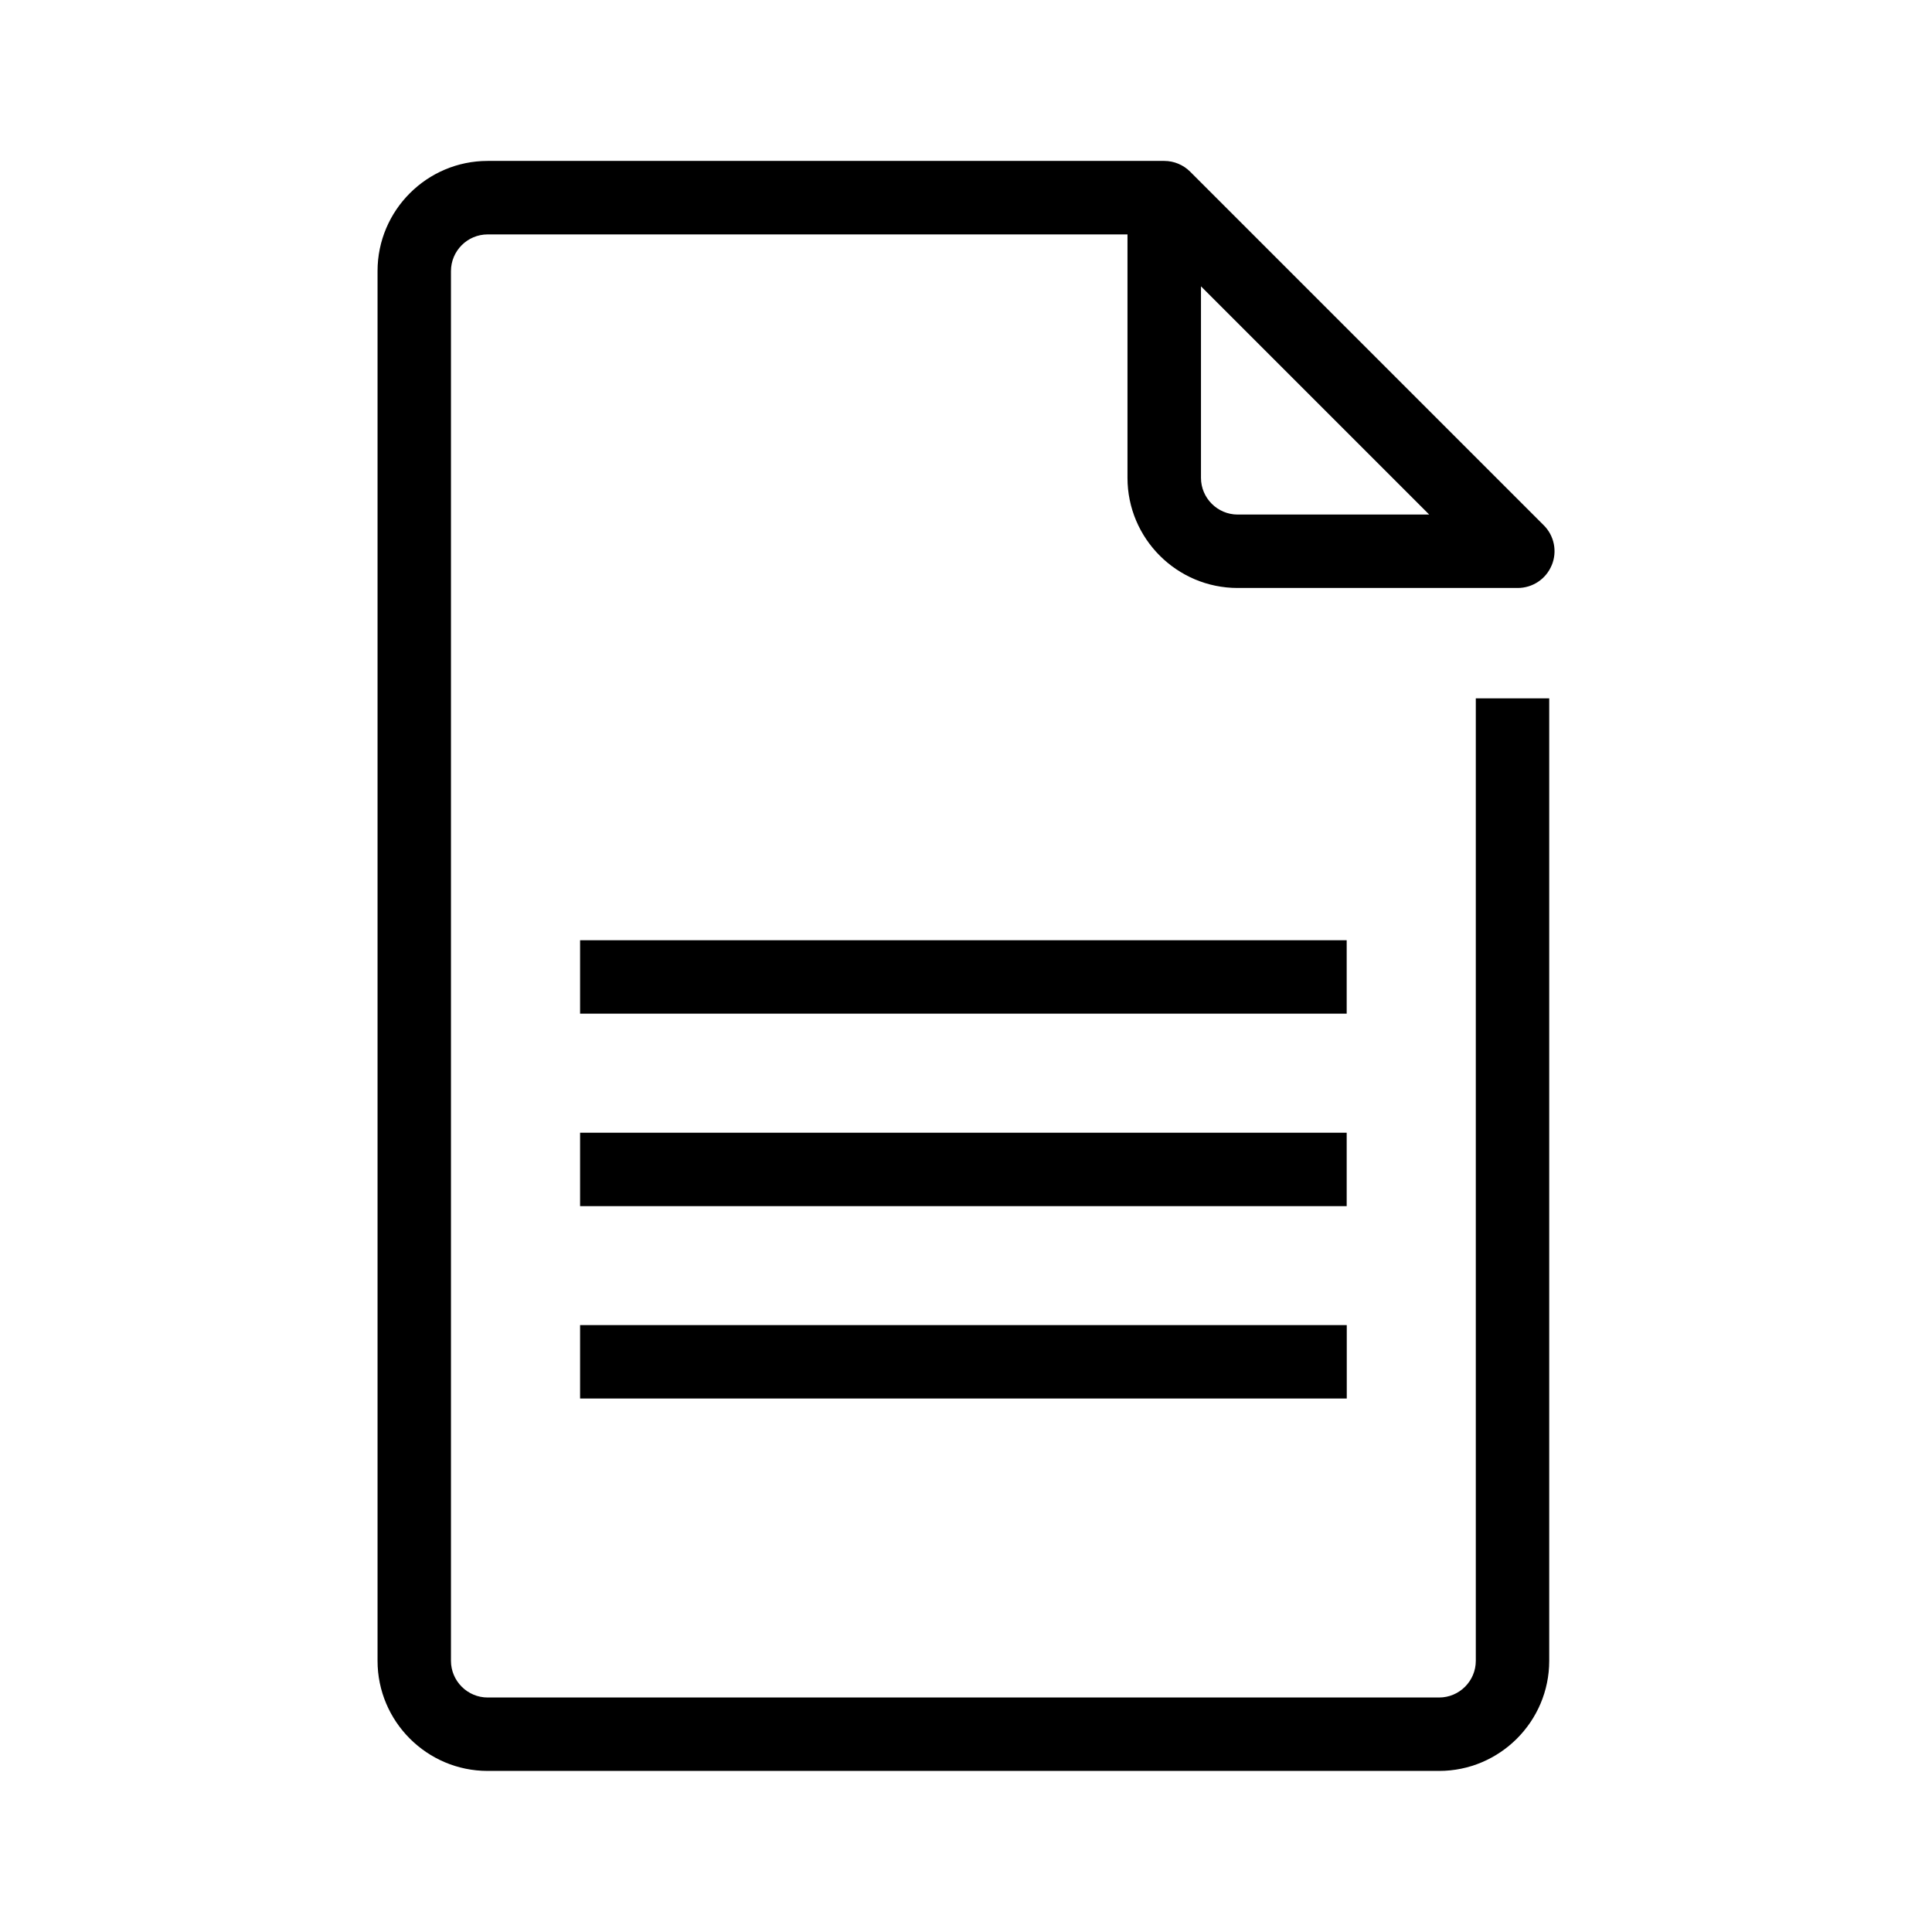 <?xml version="1.0" encoding="UTF-8"?><svg id="Layer_1" xmlns="http://www.w3.org/2000/svg" width="24" height="24" viewBox="0 0 24 24"><path d="m16.73,14.071H7.206v.912h9.523v-.912Zm-9.523,3.302h9.523v-.912H7.206v.912Zm12.069-10.351c.071-.17.032-.367-.099-.497l-4.392-4.392c-.085-.085-.201-.134-.322-.134H6.058c-.754,0-1.368.614-1.368,1.368v17.264c0,.754.614,1.368,1.368,1.368h11.819c.754,0,1.368-.614,1.368-1.368v-11.956h-.912v11.956c0,.251-.204.456-.456.456H6.058c-.251,0-.456-.205-.456-.456V3.368c0-.251.204-.456.456-.456h7.948v3.024c0,.754.614,1.368,1.368,1.368h3.48c.184,0,.351-.111.421-.281Zm-3.901-.63c-.251,0-.456-.205-.456-.456v-2.379l1.452,1.452,1.383,1.383h-2.379Zm1.356,5.288H7.206v.912h9.523v-.912Z"/></svg>